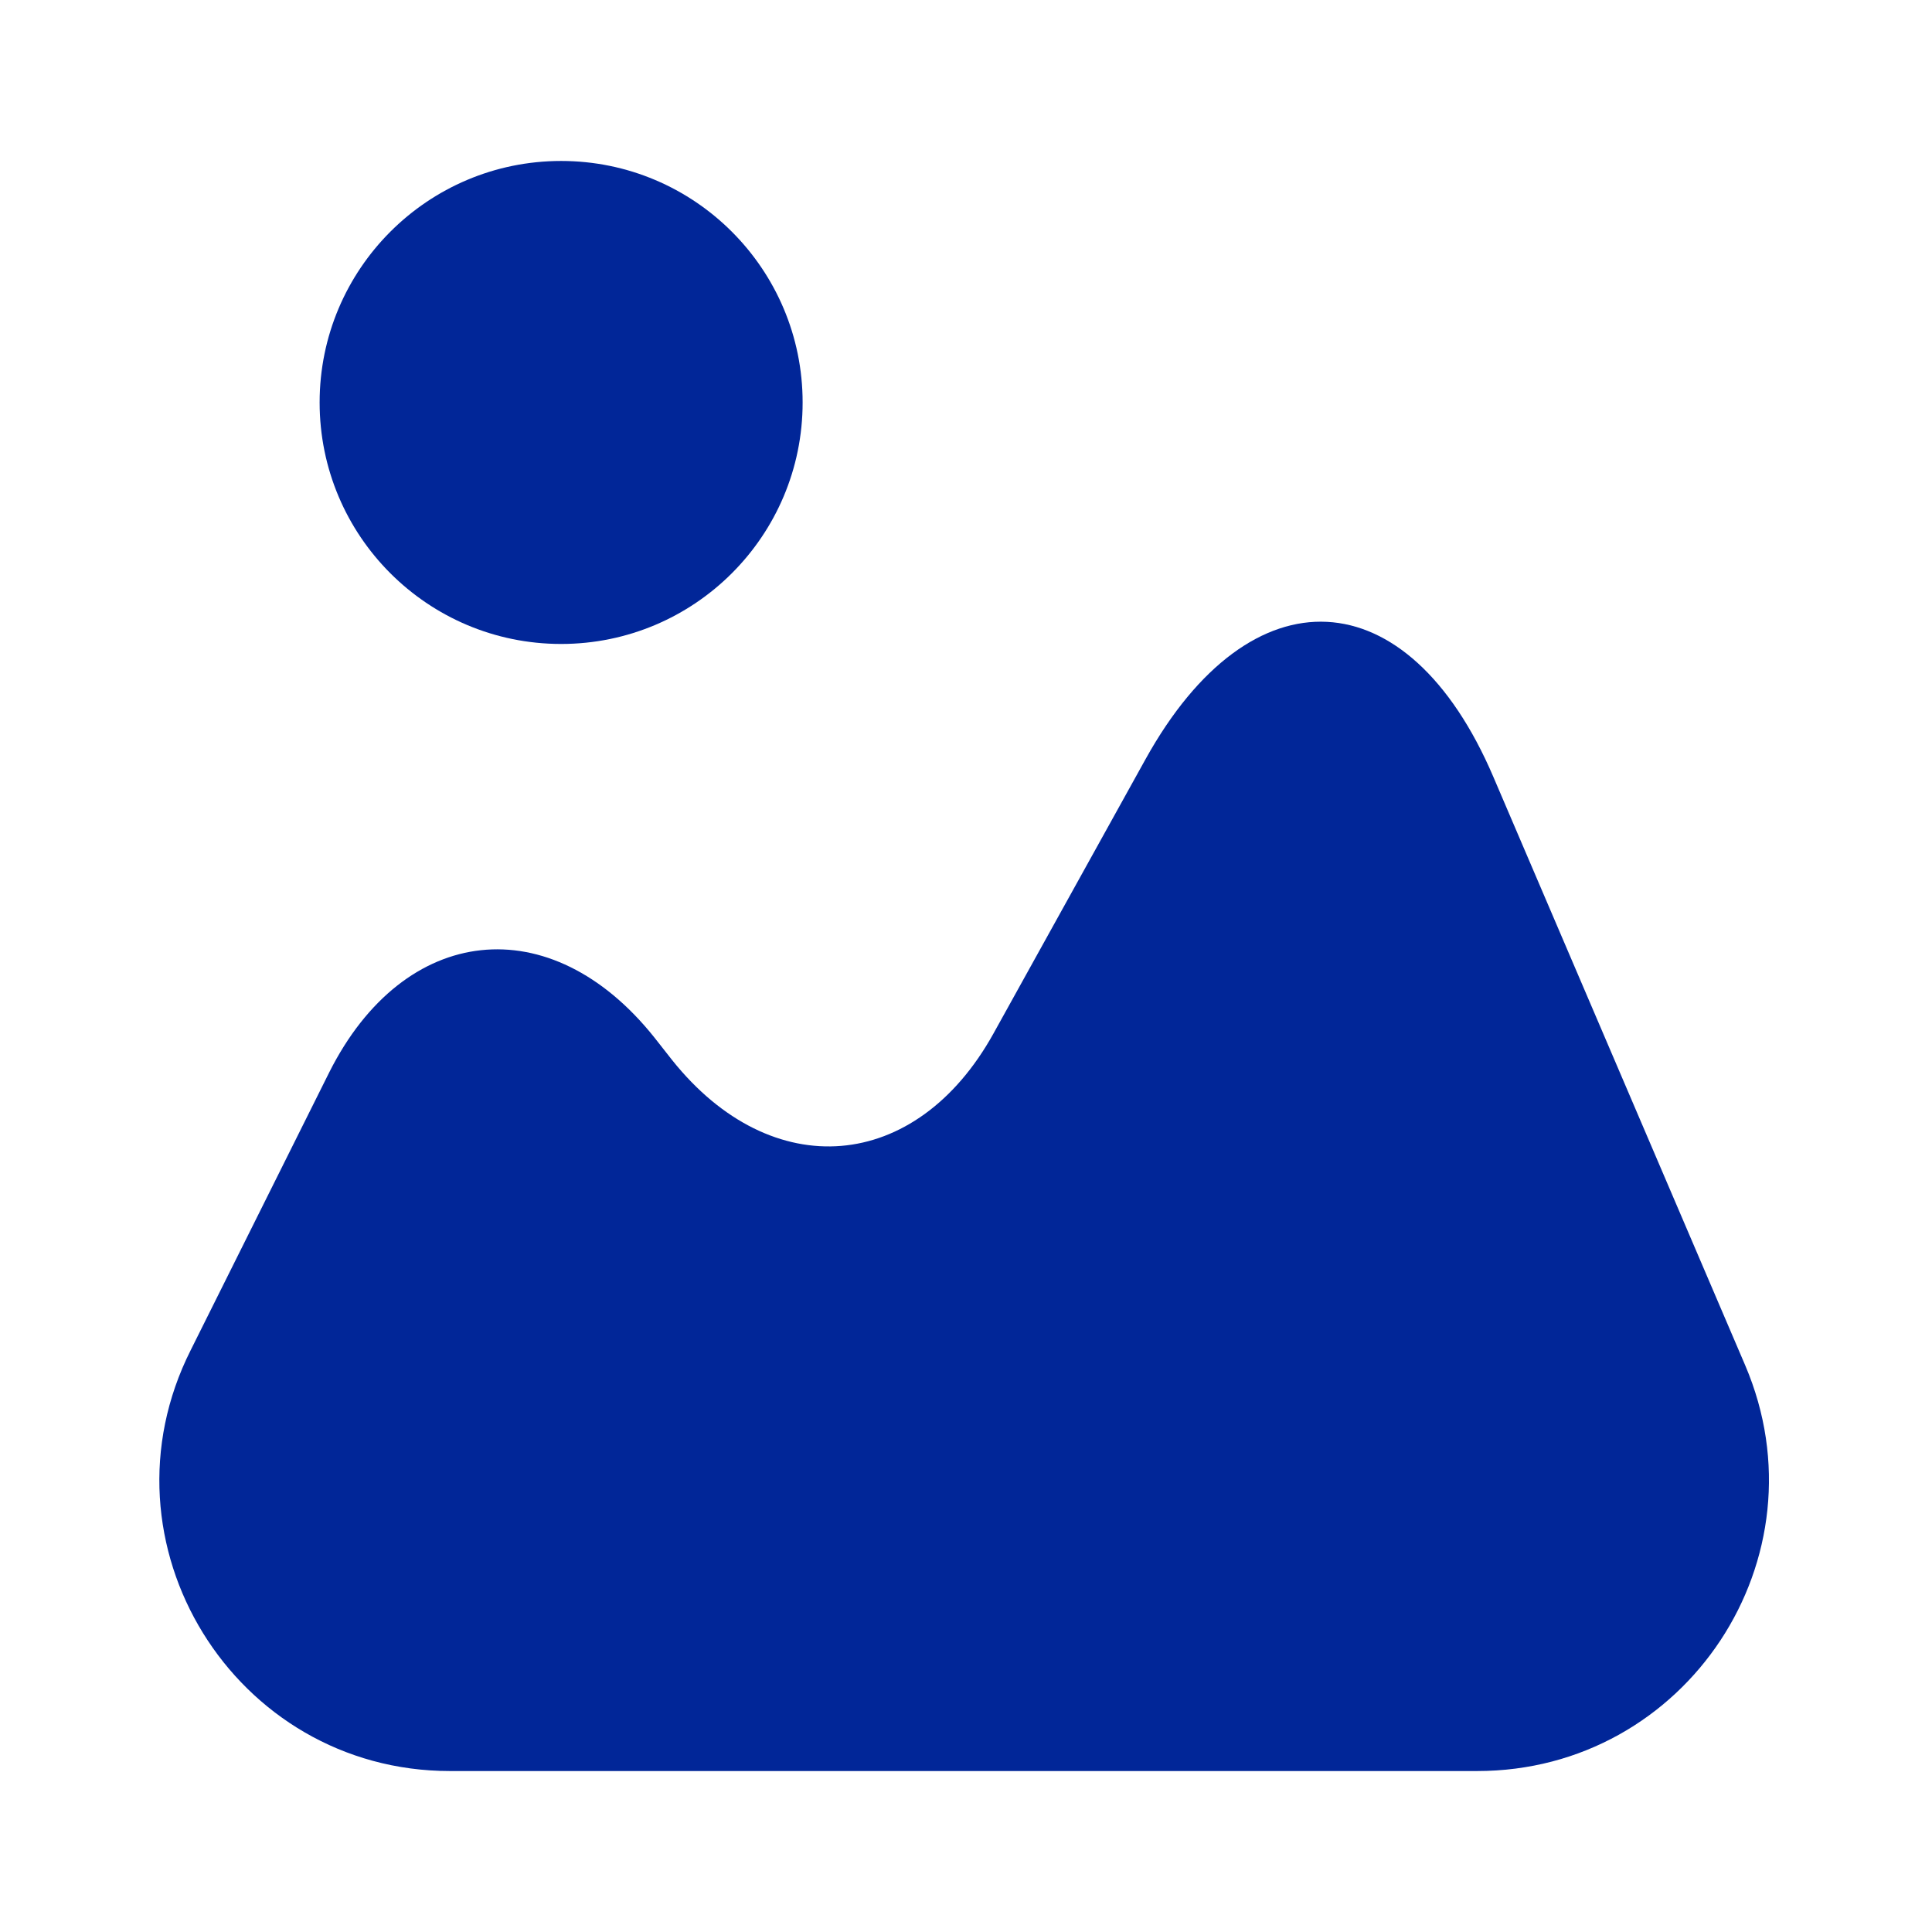 <svg width="16" height="16" viewBox="0 0 16 16" fill="none" xmlns="http://www.w3.org/2000/svg">
<path d="M14.453 11.307L12.367 6.433C11.66 4.78 10.36 4.713 9.487 6.287L8.227 8.56C7.587 9.713 6.393 9.813 5.567 8.78L5.42 8.593C4.56 7.513 3.347 7.647 2.727 8.88L1.58 11.18C0.773 12.78 1.94 14.667 3.727 14.667H12.233C13.967 14.667 15.133 12.9 14.453 11.307Z" fill="#012698"/>
<path d="M4.647 5.333C5.751 5.333 6.647 4.438 6.647 3.333C6.647 2.229 5.751 1.333 4.647 1.333C3.542 1.333 2.647 2.229 2.647 3.333C2.647 4.438 3.542 5.333 4.647 5.333Z" fill="#012698"/>
</svg>
